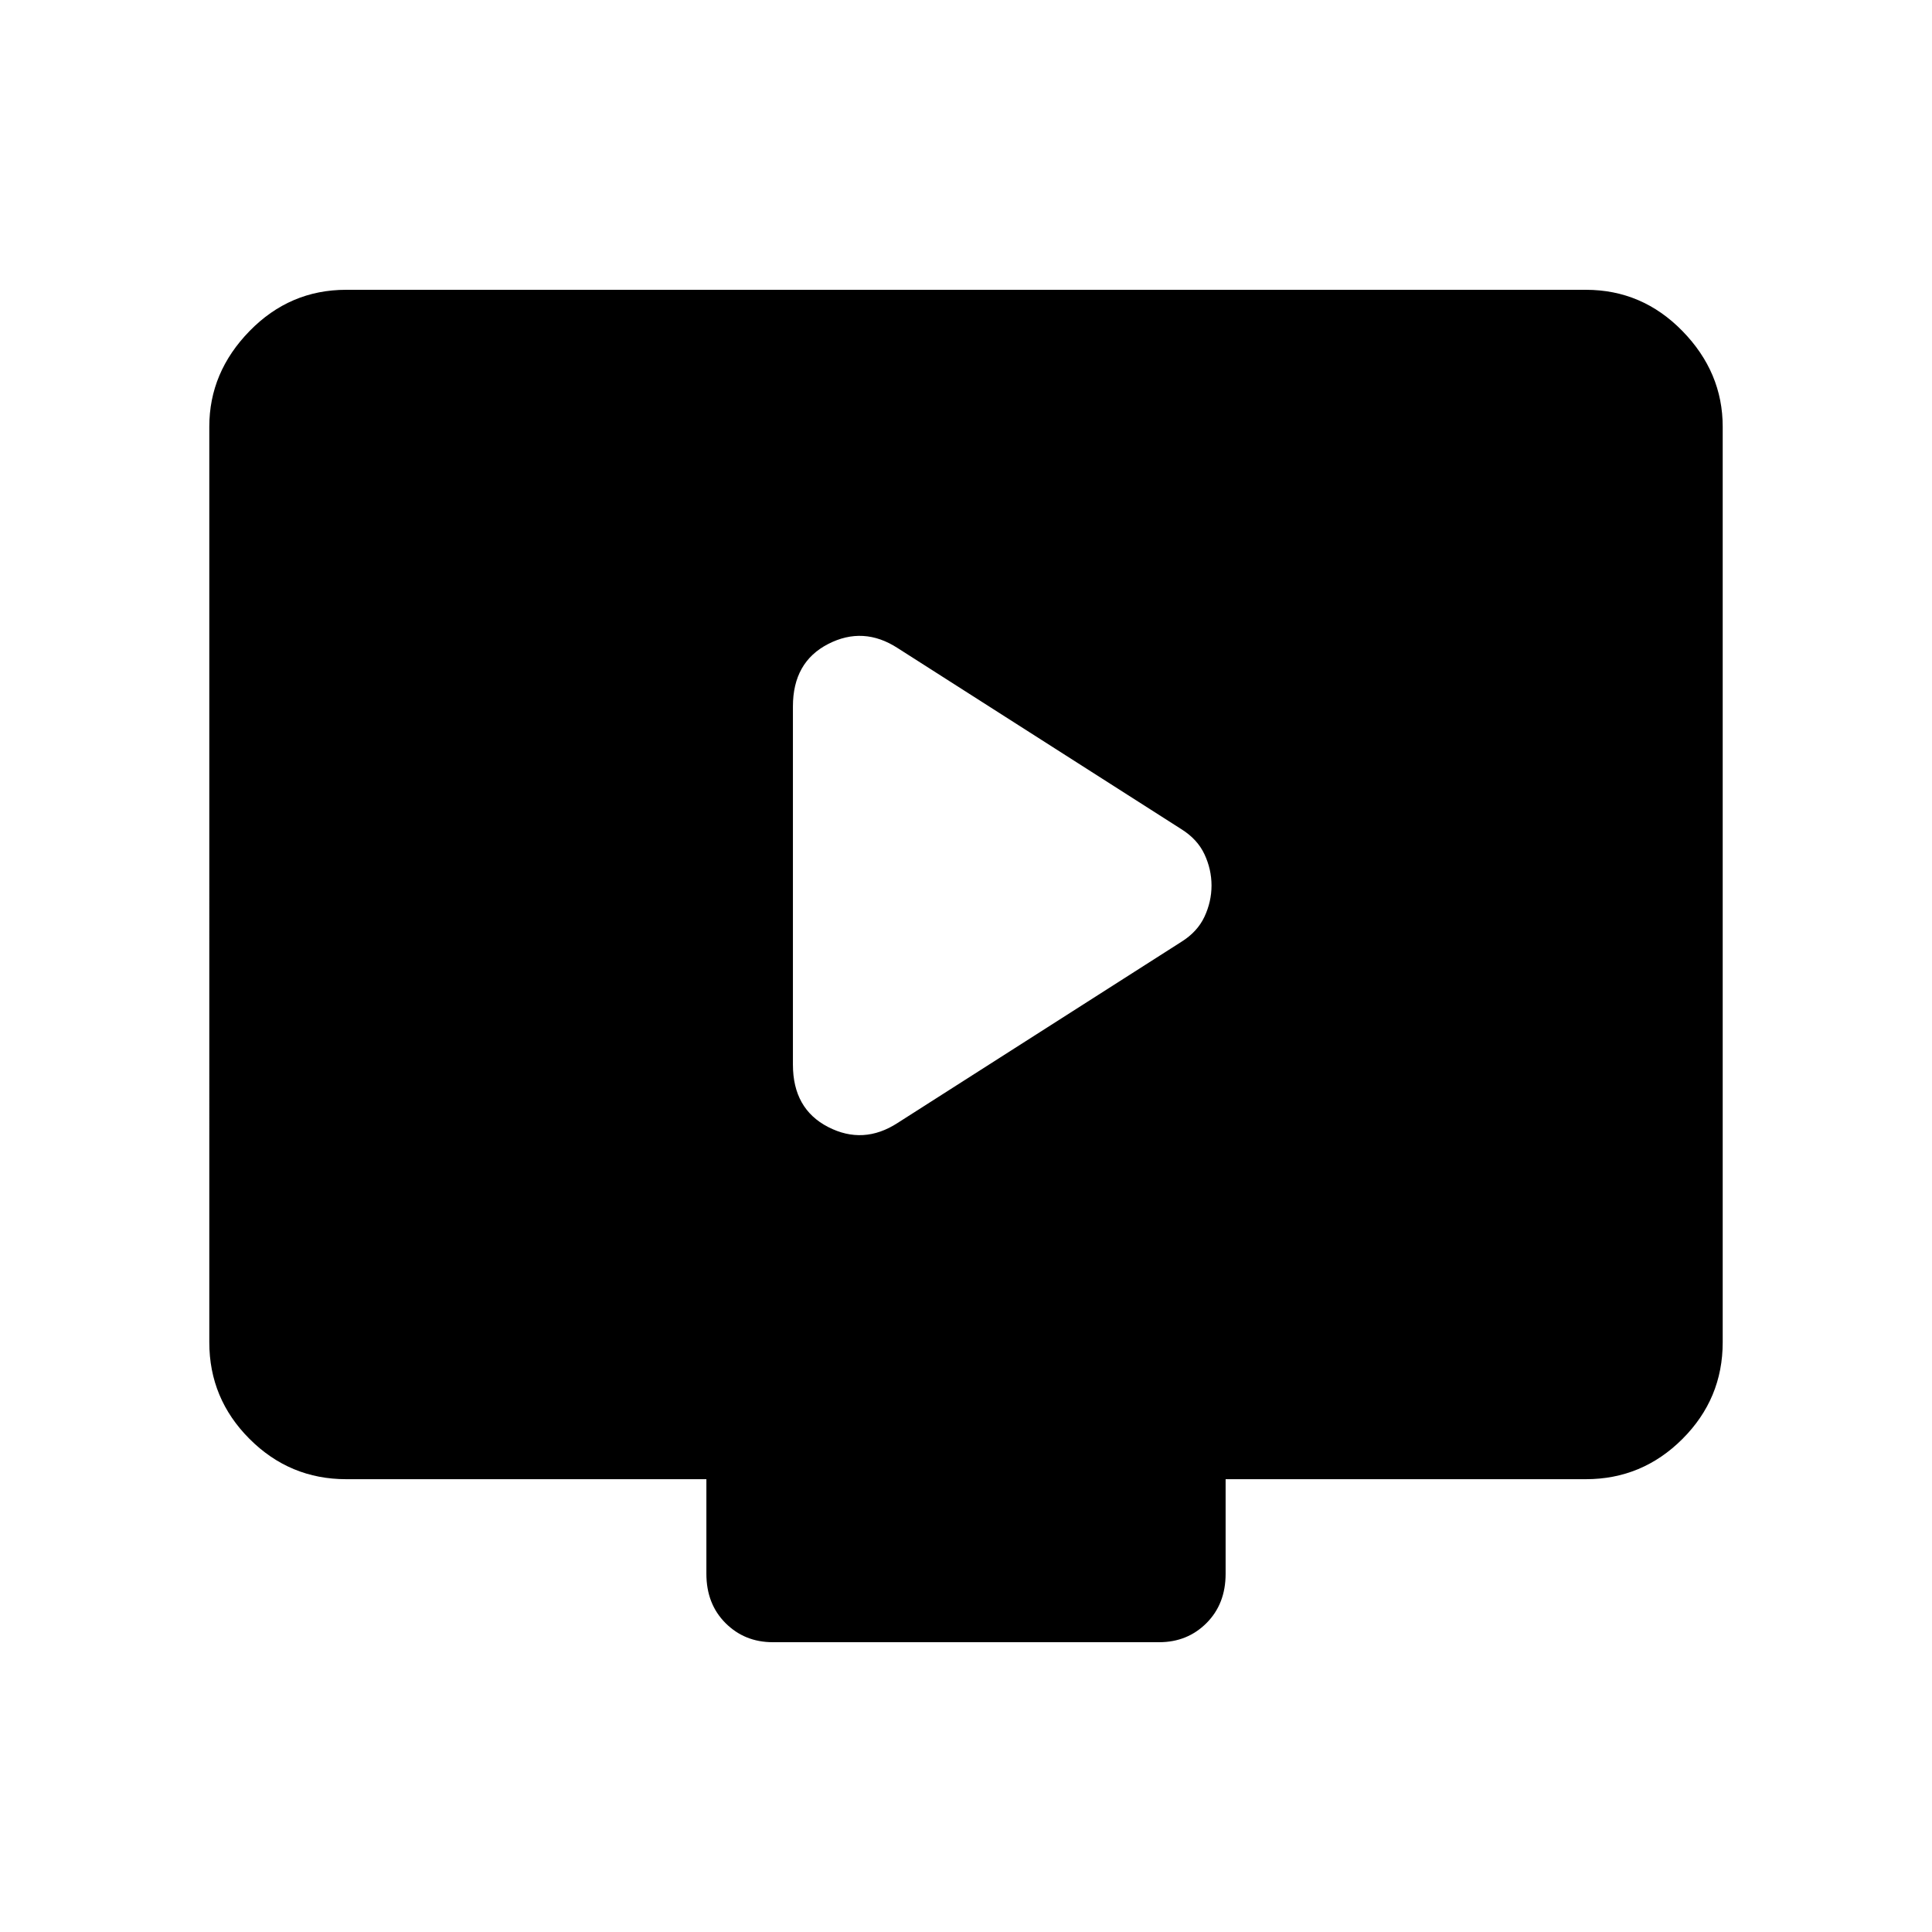 <svg xmlns="http://www.w3.org/2000/svg" height="48" width="48"><path d="m22.3 27.9 7.05-4.5q.4-.25.575-.625.175-.375.175-.775t-.175-.775q-.175-.375-.575-.625l-7.05-4.5q-.85-.55-1.725-.1-.875.45-.875 1.55v8.9q0 1.1.875 1.55.875.45 1.725-.1Zm-3.1 12.9q-.7 0-1.175-.475-.475-.475-.475-1.225v-2.35H8.6q-1.4 0-2.4-1t-1-2.4V10.6q0-1.35 1-2.375T8.6 7.2h30.8q1.4 0 2.4 1.025t1 2.375v22.75q0 1.4-1 2.4t-2.4 1h-8.95v2.35q0 .75-.475 1.225-.475.475-1.175.475Z"/></svg>